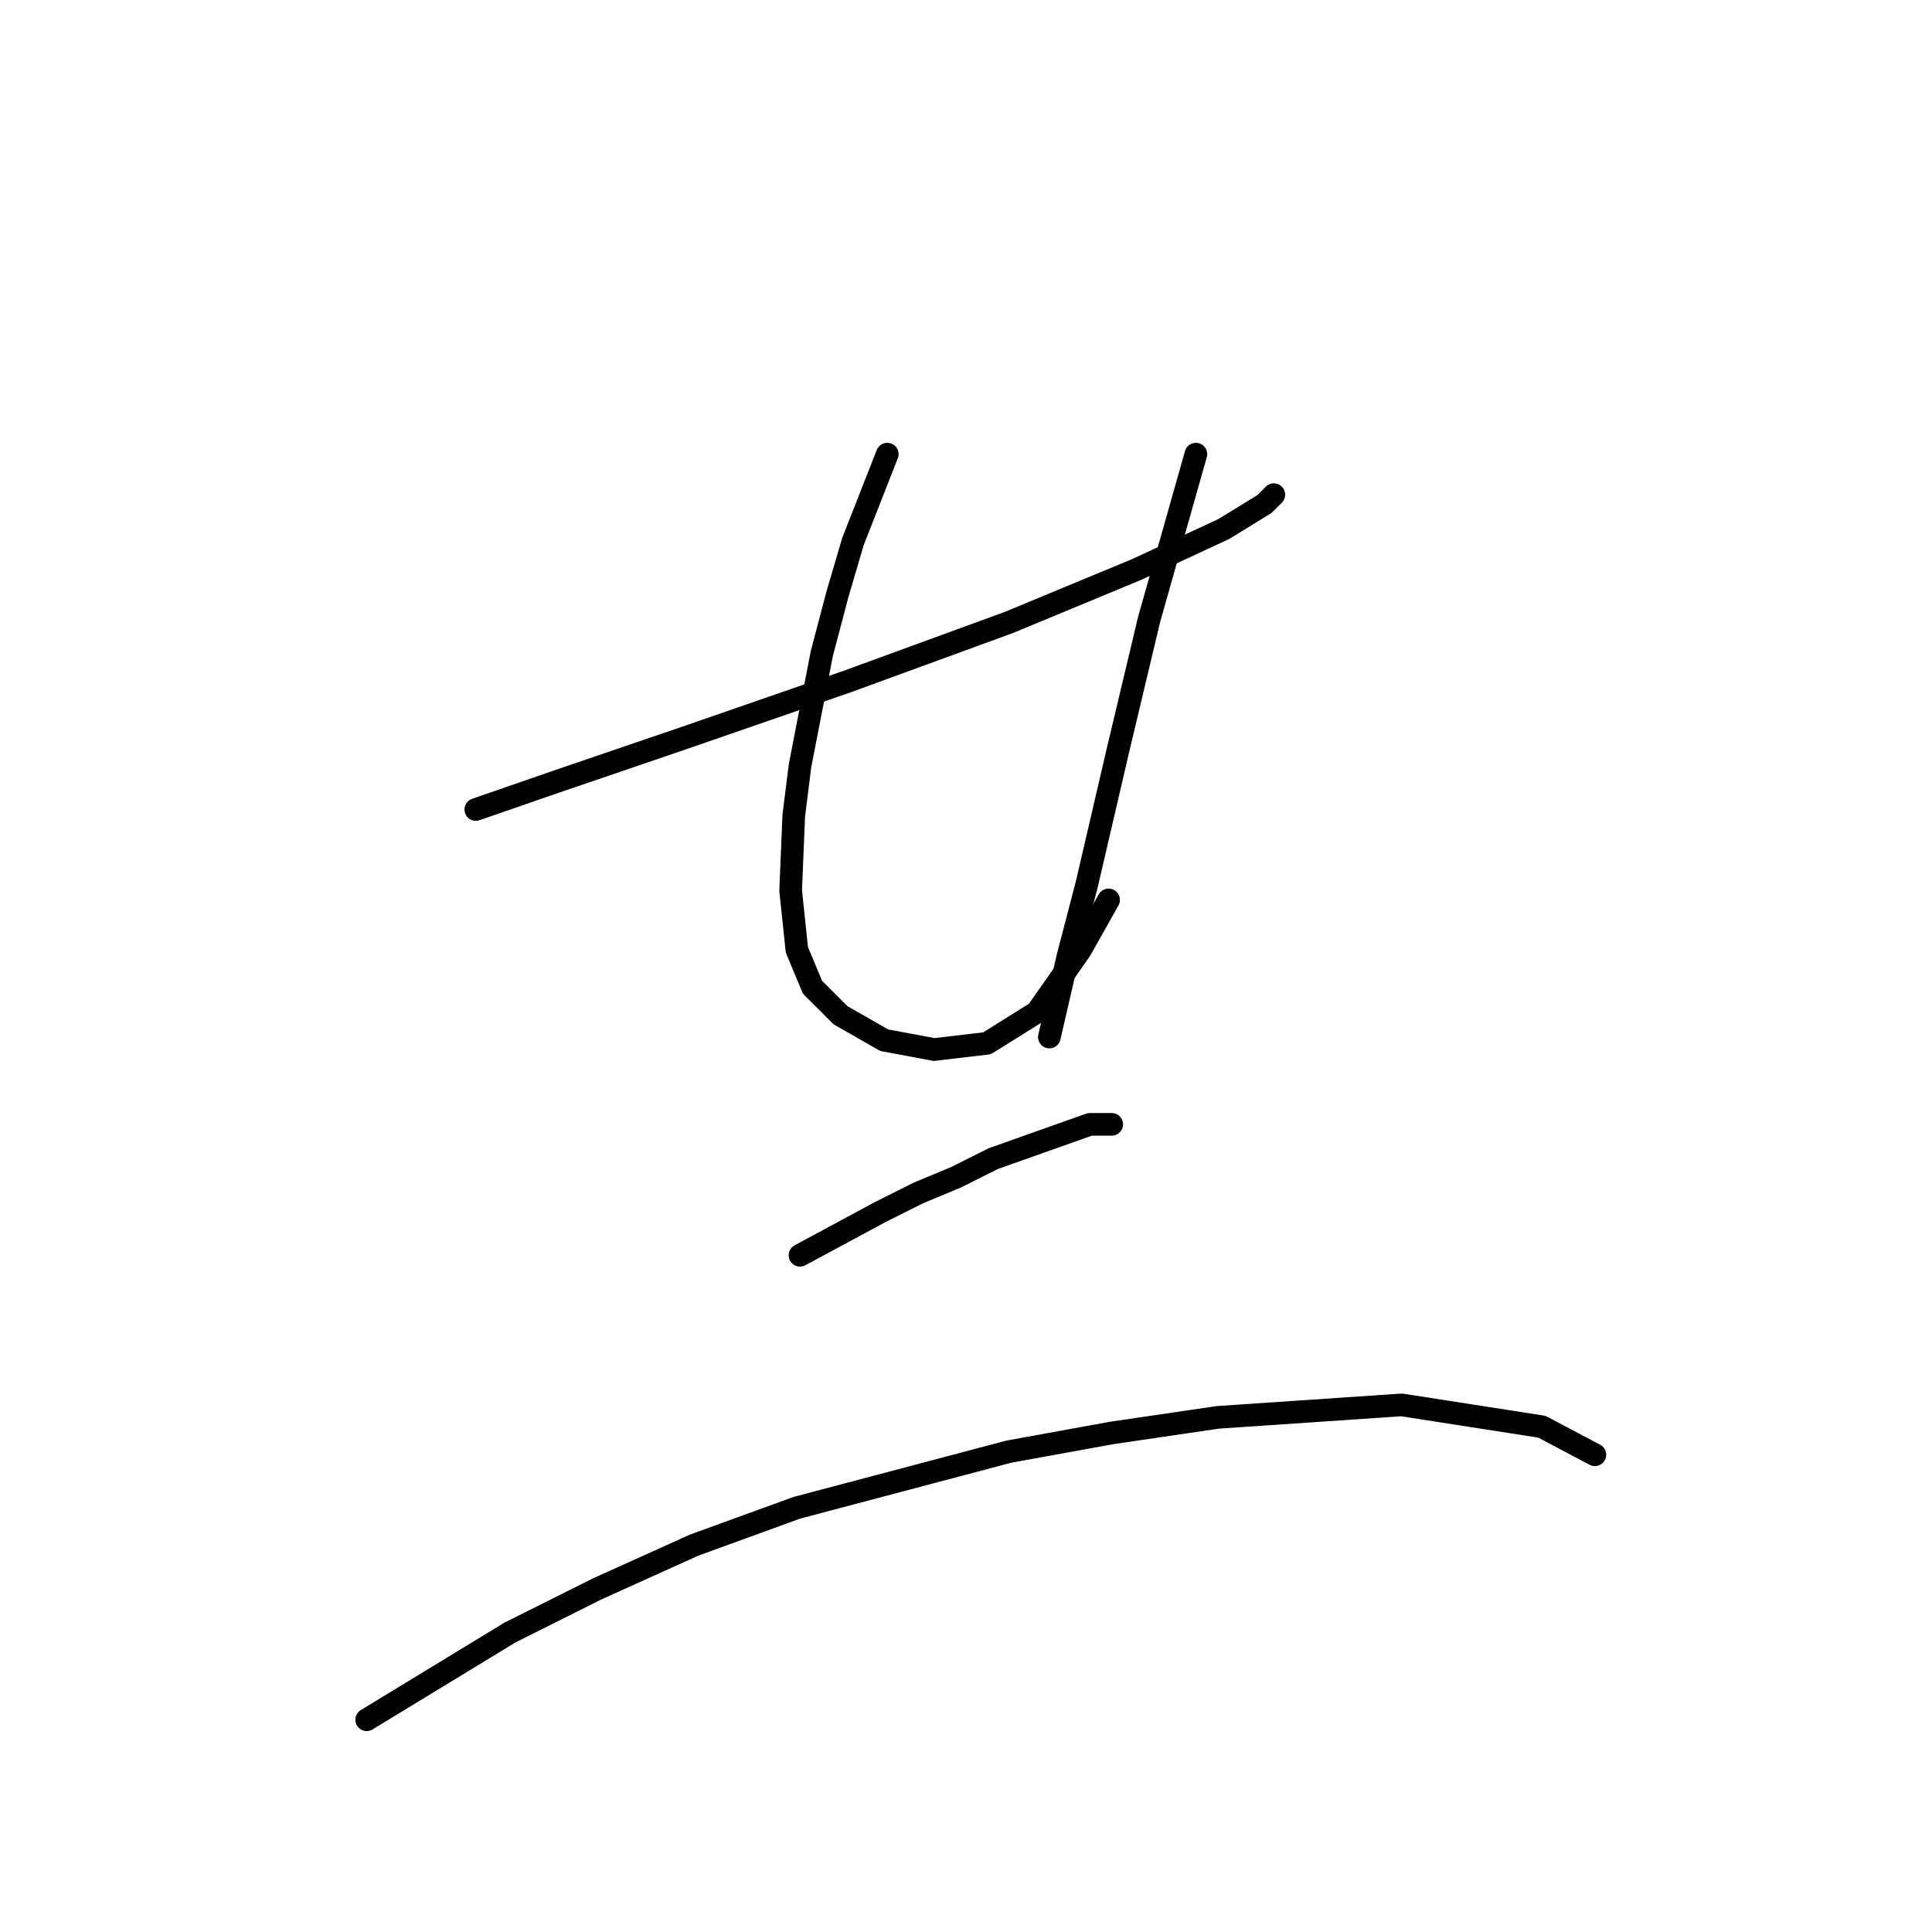 <?xml version="1.0" standalone="no"?>
    <svg width="256" height="256" xmlns="http://www.w3.org/2000/svg" version="1.1">
    <polyline stroke="black" stroke-width="3" stroke-linecap="round" fill="transparent" stroke-linejoin="round" points="63.046 107.264 73.785 103.546 90.72 97.764 112.199 90.329 133.677 82.481 150.613 75.459 162.178 70.089 167.548 66.785 168.787 65.546 168.787 65.546 " />
        <polyline stroke="black" stroke-width="3" stroke-linecap="round" fill="transparent" stroke-linejoin="round" points="117.569 60.176 113.025 71.741 110.96 78.763 108.894 86.611 106.003 101.481 105.177 108.09 104.764 118.003 105.59 125.851 107.655 130.808 111.373 134.525 117.155 137.83 123.764 139.069 130.786 138.243 137.395 134.112 143.178 125.851 146.895 119.242 146.895 119.242 " />
        <polyline stroke="black" stroke-width="3" stroke-linecap="round" fill="transparent" stroke-linejoin="round" points="158.461 60.176 152.265 82.068 150.2 90.742 148.134 99.416 144.004 117.177 141.525 126.677 139.047 137.416 139.047 137.416 " />
        <polyline stroke="black" stroke-width="3" stroke-linecap="round" fill="transparent" stroke-linejoin="round" points="106.003 166.33 116.742 160.547 121.699 158.069 126.656 156.004 131.612 153.525 144.417 148.982 147.308 148.982 147.308 148.982 " />
        <polyline stroke="black" stroke-width="3" stroke-linecap="round" fill="transparent" stroke-linejoin="round" points="48.589 227.875 67.589 216.309 79.155 210.526 91.959 204.744 105.59 199.787 133.677 192.352 147.308 189.874 161.352 187.809 185.722 186.156 204.309 189.048 211.331 192.765 211.331 192.765 " />
        </svg>